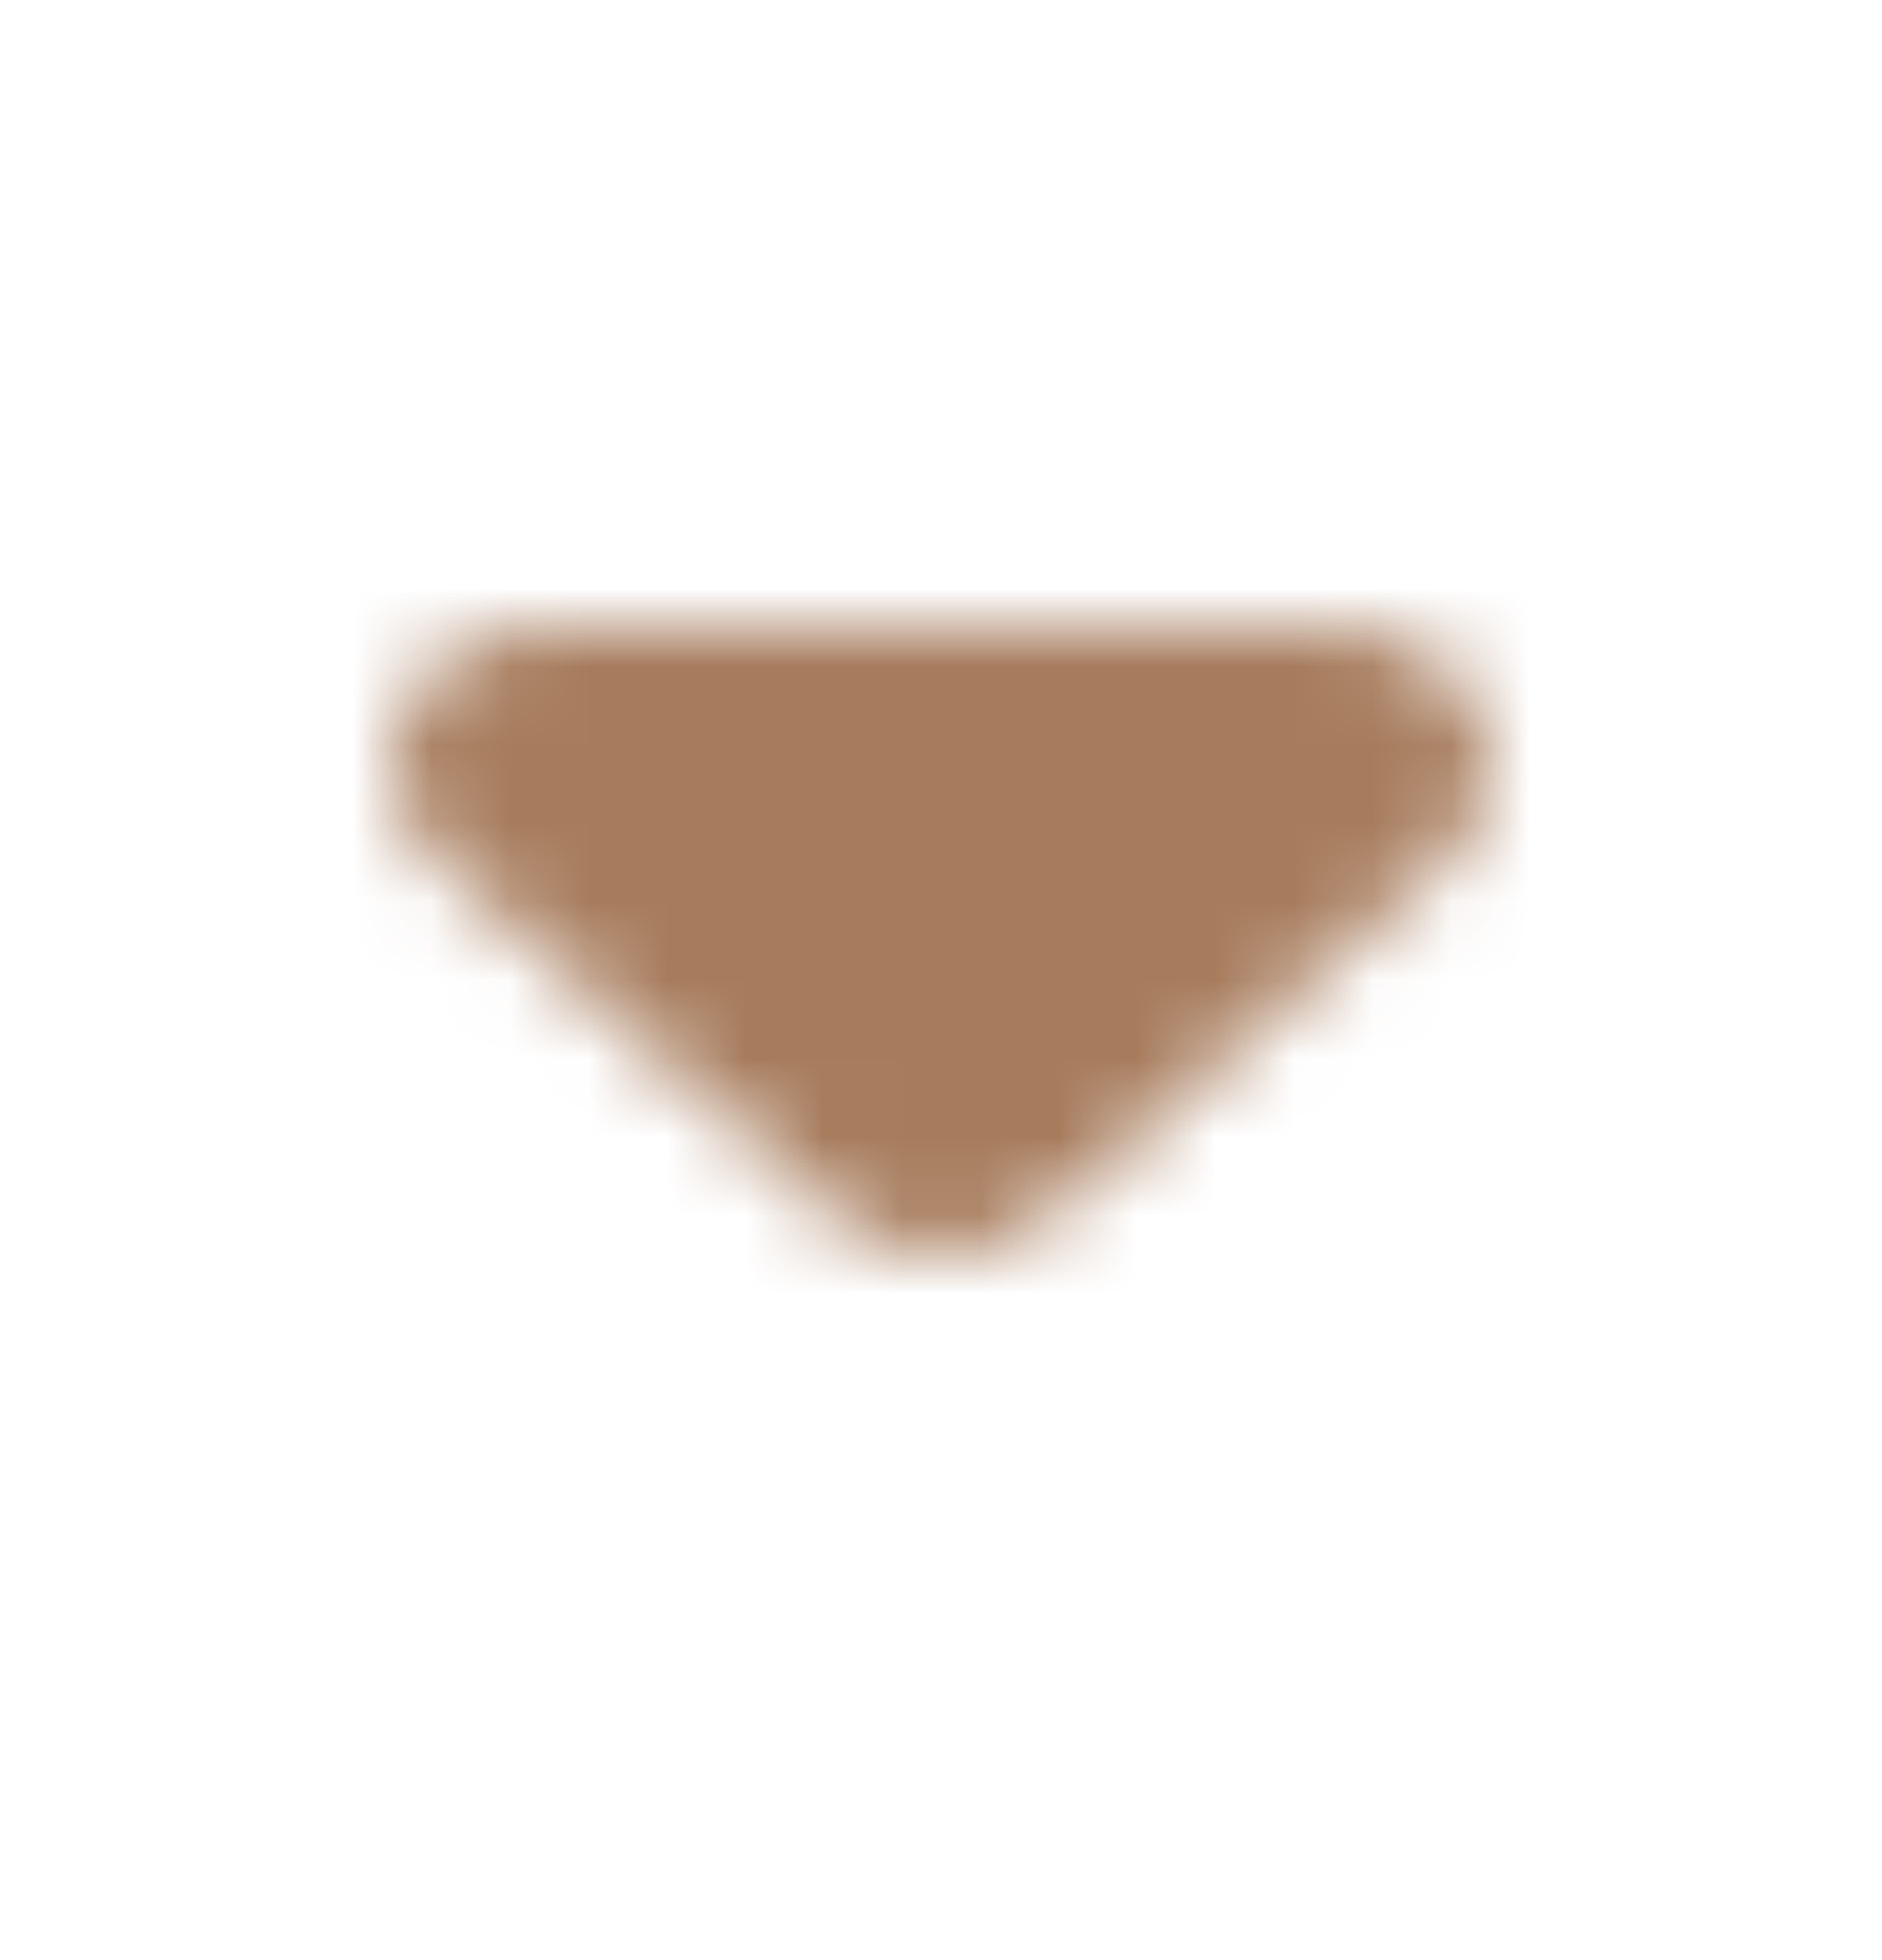 <svg width="24" height="25" viewBox="0 0 24 25" fill="none" xmlns="http://www.w3.org/2000/svg">
<mask id="mask0_1008_269" style="mask-type:alpha" maskUnits="userSpaceOnUse" x="5" y="8" width="14" height="9">
<path d="M5.578 10.982L10.628 15.493C11.388 16.173 12.617 16.173 13.377 15.493L18.427 10.982C19.655 9.884 18.778 8.003 17.042 8.003H6.943C5.208 8.003 4.35 9.884 5.578 10.982Z" fill="black"/>
</mask>
<g mask="url(#mask0_1008_269)">
<path d="M0 0.003H24V24.003H0V0.003Z" fill="#A77C5D"/>
</g>
</svg>
